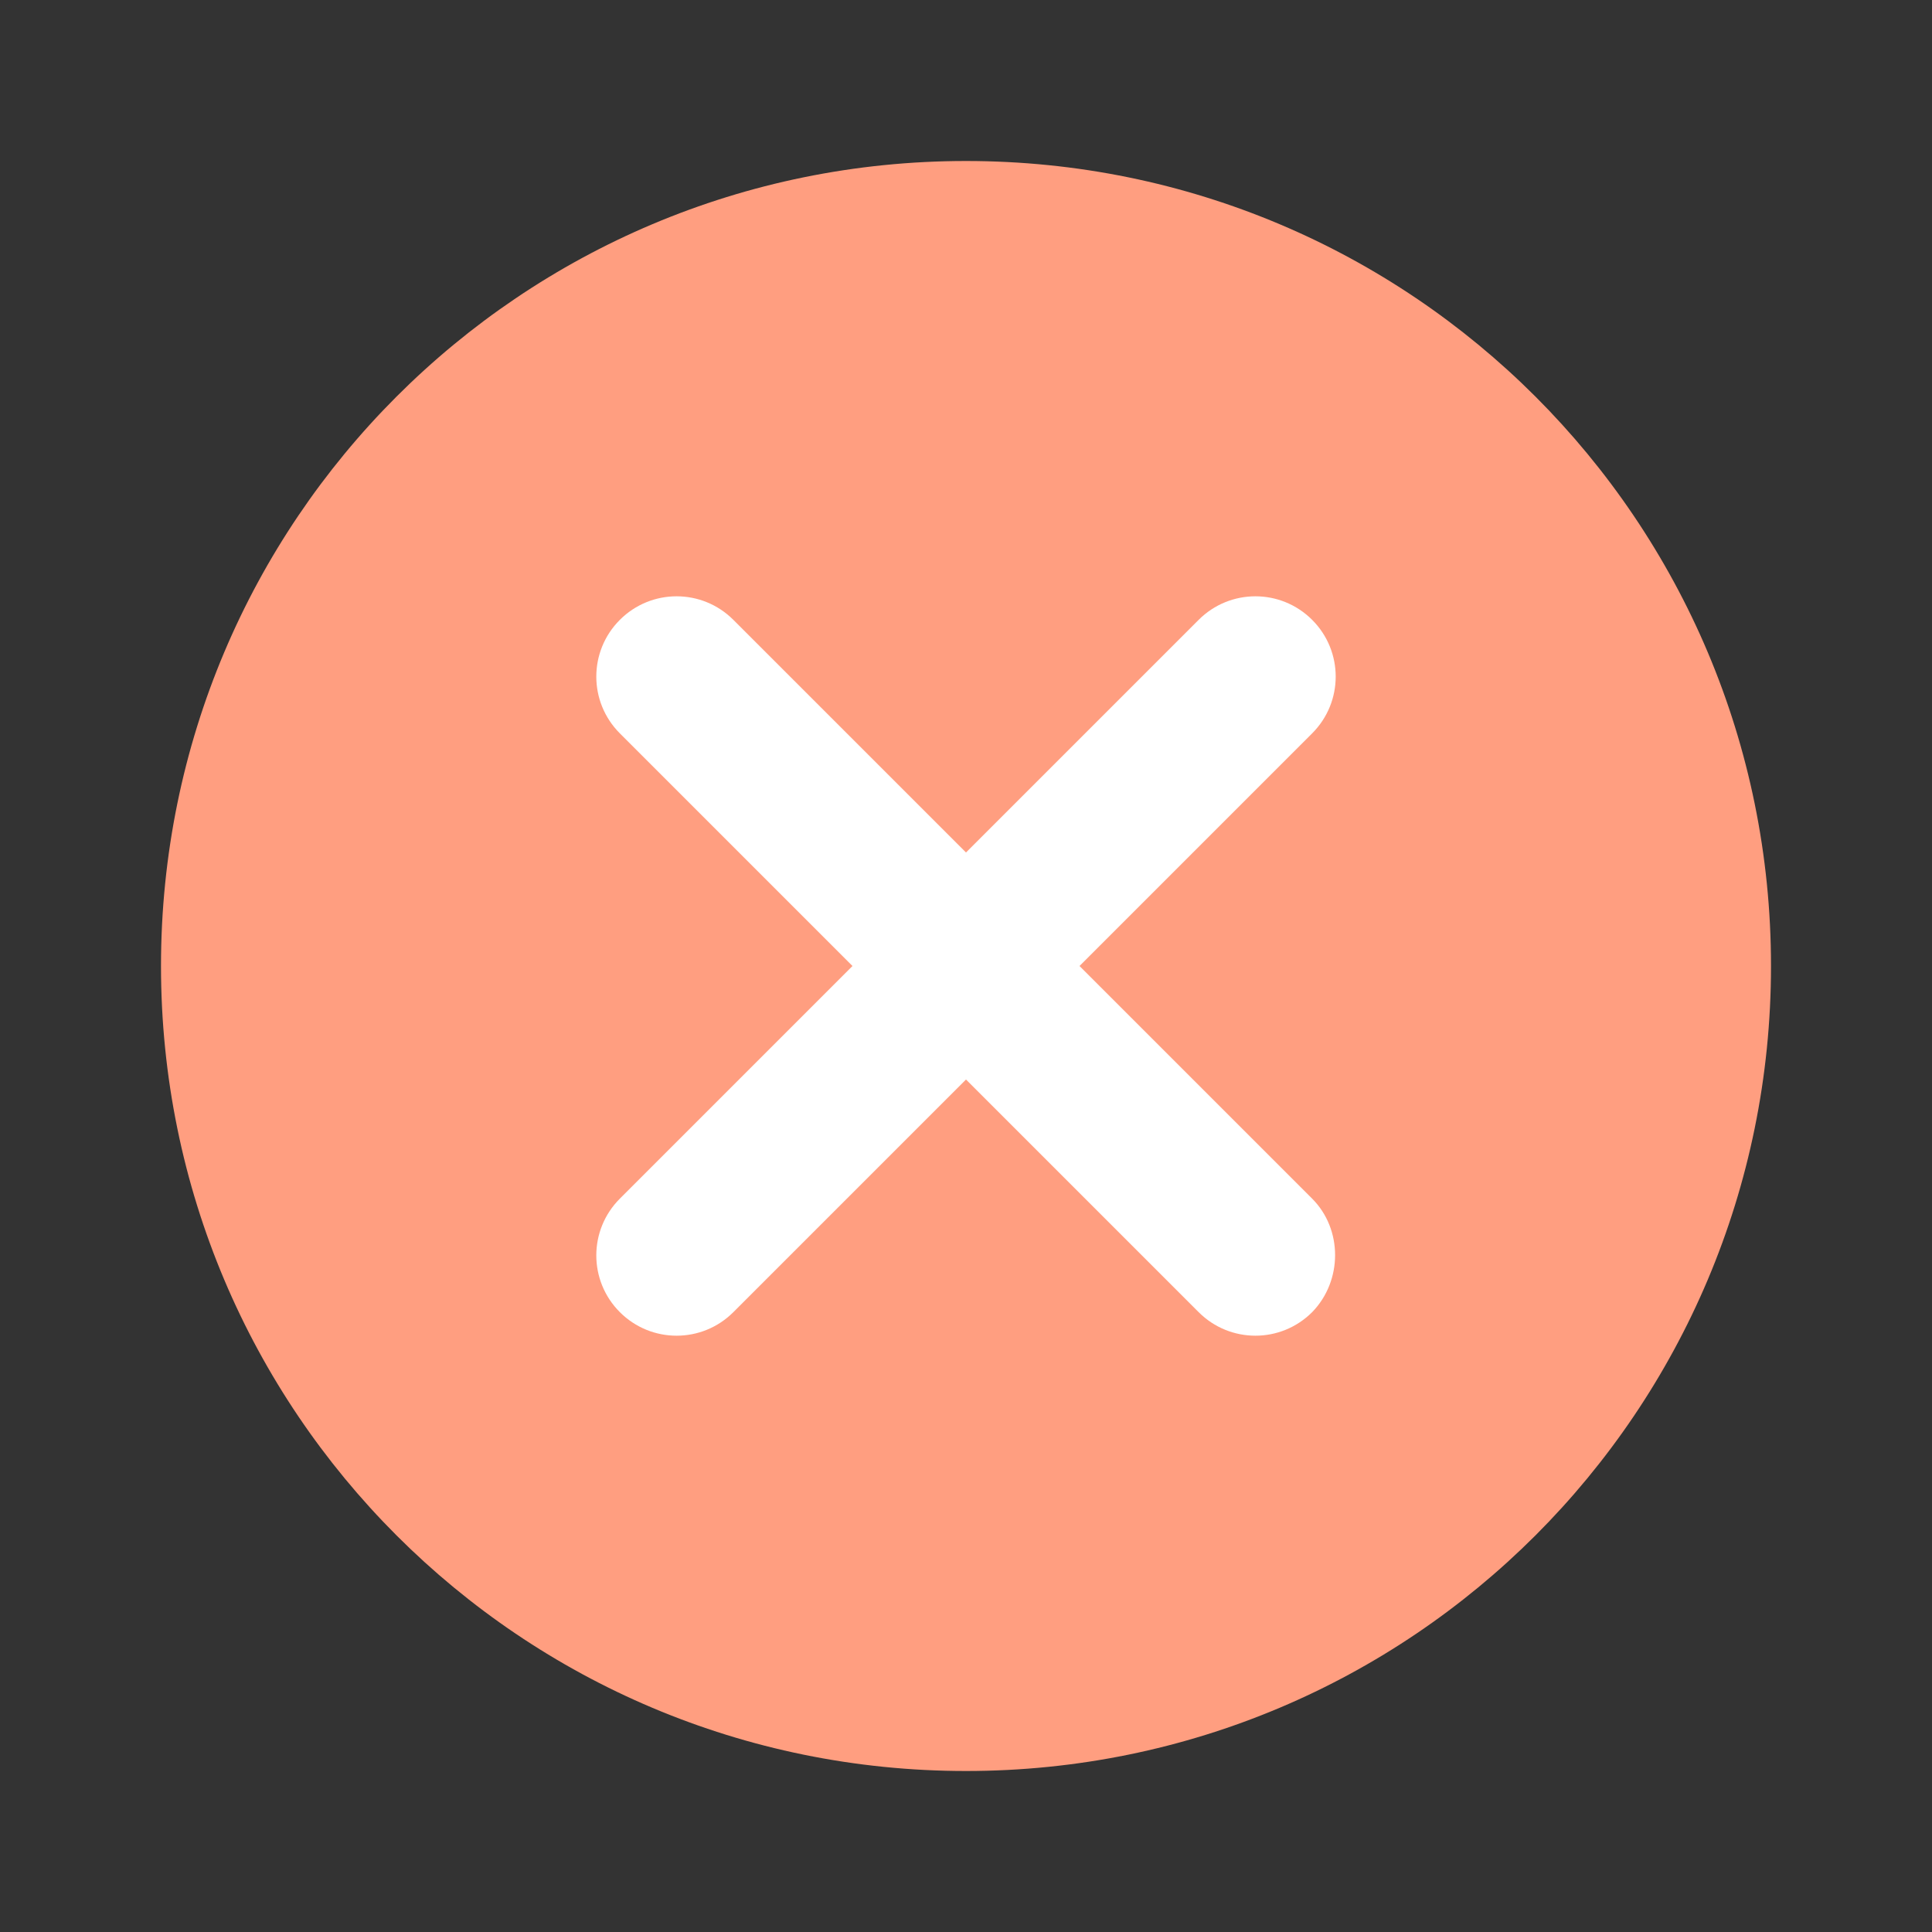 <?xml version="1.0" encoding="UTF-8" standalone="no"?>
<svg
   height="24px"
   viewBox="0 0 24 24"
   width="24px"
   fill="#000000"
   version="1.1"
   id="svg6"
   sodipodi:docname="cancel_black_24dp.svg"
   inkscape:version="1.1 (c68e22c387, 2021-05-23)"
   xmlns:inkscape="http://www.inkscape.org/namespaces/inkscape"
   xmlns:sodipodi="http://sodipodi.sourceforge.net/DTD/sodipodi-0.dtd"
   xmlns="http://www.w3.org/2000/svg"
   xmlns:svg="http://www.w3.org/2000/svg">
  <rect x="0" y="0" width="24" height="24" fill="#333333" stroke="none"/>
  <defs
     id="defs10" />
  <sodipodi:namedview
     id="namedview8"
     pagecolor="#ffffff"
     bordercolor="#666666"
     borderopacity="1.0"
     inkscape:pageshadow="2"
     inkscape:pageopacity="0.0"
     inkscape:pagecheckerboard="0"
     showgrid="false"
     inkscape:zoom="37.458333"
     inkscape:cx="11.946607"
     inkscape:cy="12"
     inkscape:window-width="1908"
     inkscape:window-height="1017"
     inkscape:window-x="5764"
     inkscape:window-y="1097"
     inkscape:window-maximized="0"
     inkscape:current-layer="svg6" />
  <circle
     style="fill:#ffffff;fill-opacity:1;stroke-width:0.5;stroke-linecap:round"
     id="path965"
     cx="12"
     cy="12"
     r="6.953" />
  <path
     d="M12 2C6.47 2 2 6.47 2 12s4.47 10 10 10 10-4.47 10-10S17.53 2 12 2zm4.3 14.3c-.39.39-1.02.39-1.41 0L12 13.41 9.11 16.3c-.39.39-1.02.39-1.41 0-.39-.39-.39-1.02 0-1.41L10.59 12 7.7 9.11c-.39-.39-.39-1.02 0-1.41.39-.39 1.02-.39 1.41 0L12 10.59l2.89-2.89c.39-.39 1.02-.39 1.41 0 .39.39.39 1.02 0 1.41L13.41 12l2.89 2.89c.38.38.38 1.02 0 1.41z"
     id="path4"
     style="fill:#ff9e80;fill-opacity:1" />
</svg>
